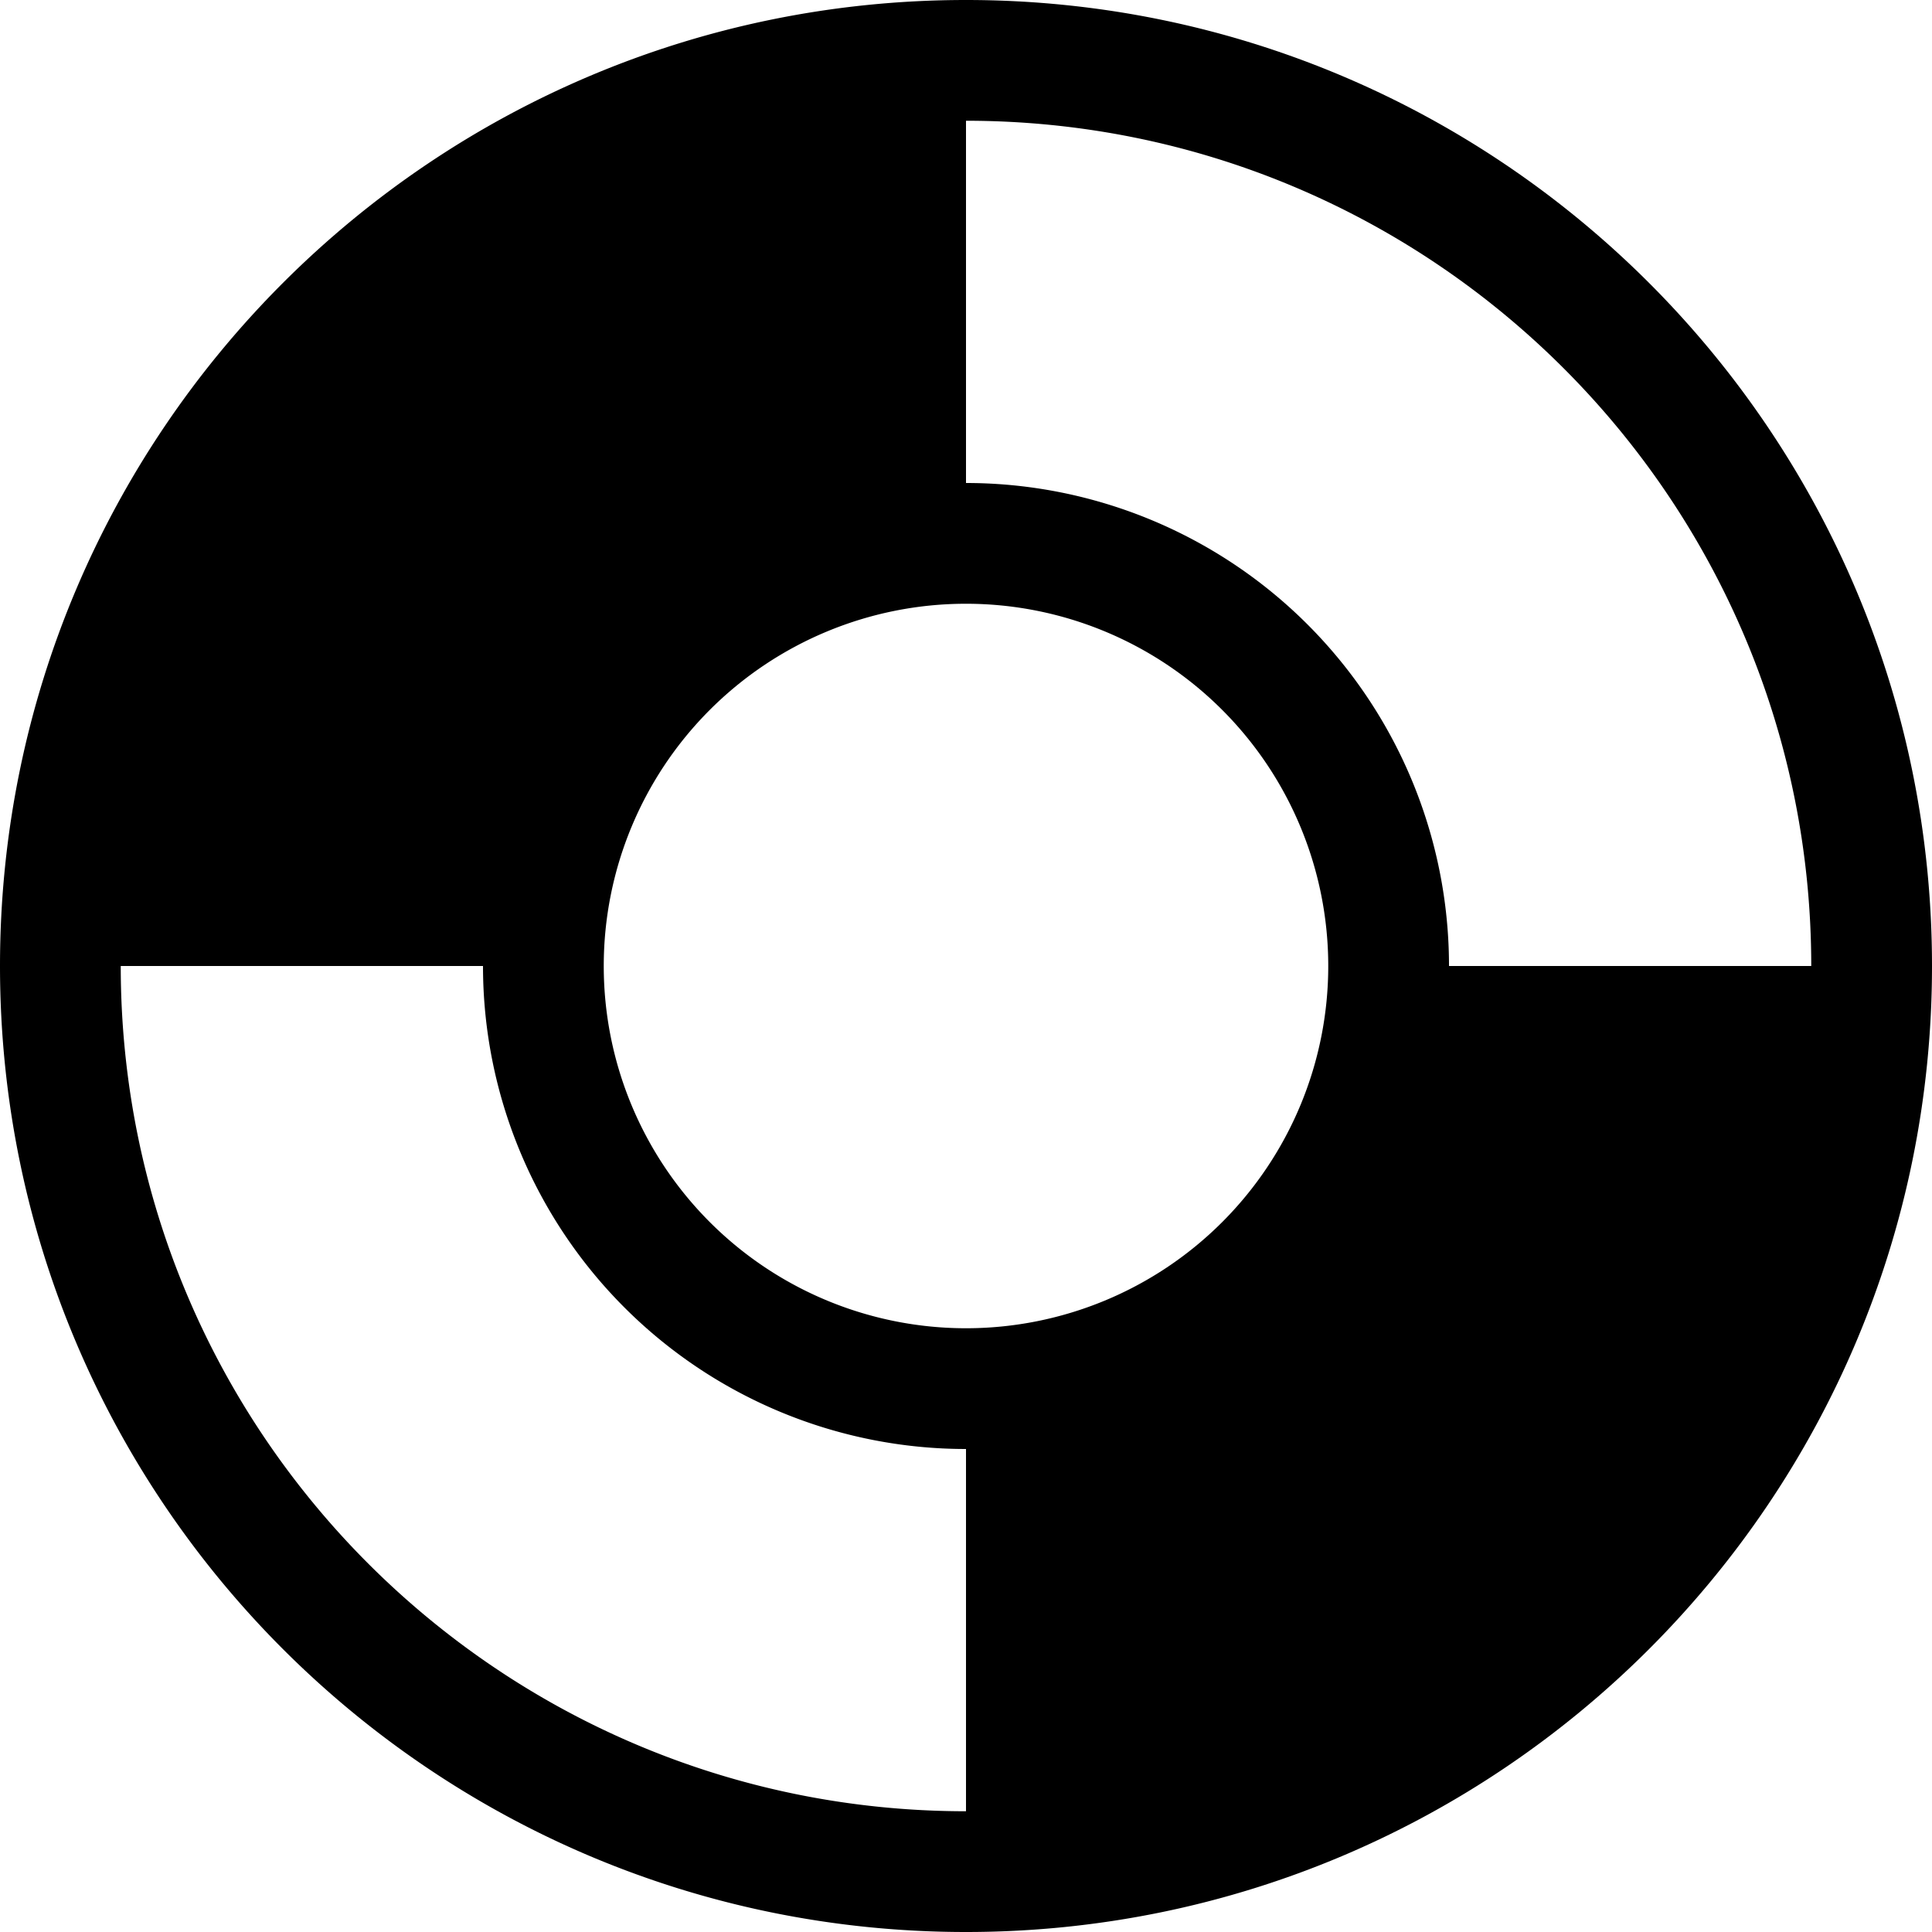 <svg width="32" height="32" xmlns="http://www.w3.org/2000/svg"><path d="M2 16c0 7.732 6.268 14 14 14v-6a8 8 0 01-8-8H2zM16 2v6a8 8 0 018 8h6c0-7.732-6.268-14-14-14zm0 30C7.163 32 0 24.837 0 16S7.163 0 16 0s16 7.163 16 16-7.163 16-16 16zm0-10a6 6 0 100-12 6 6 0 000 12z" fill-rule="evenodd"/></svg>